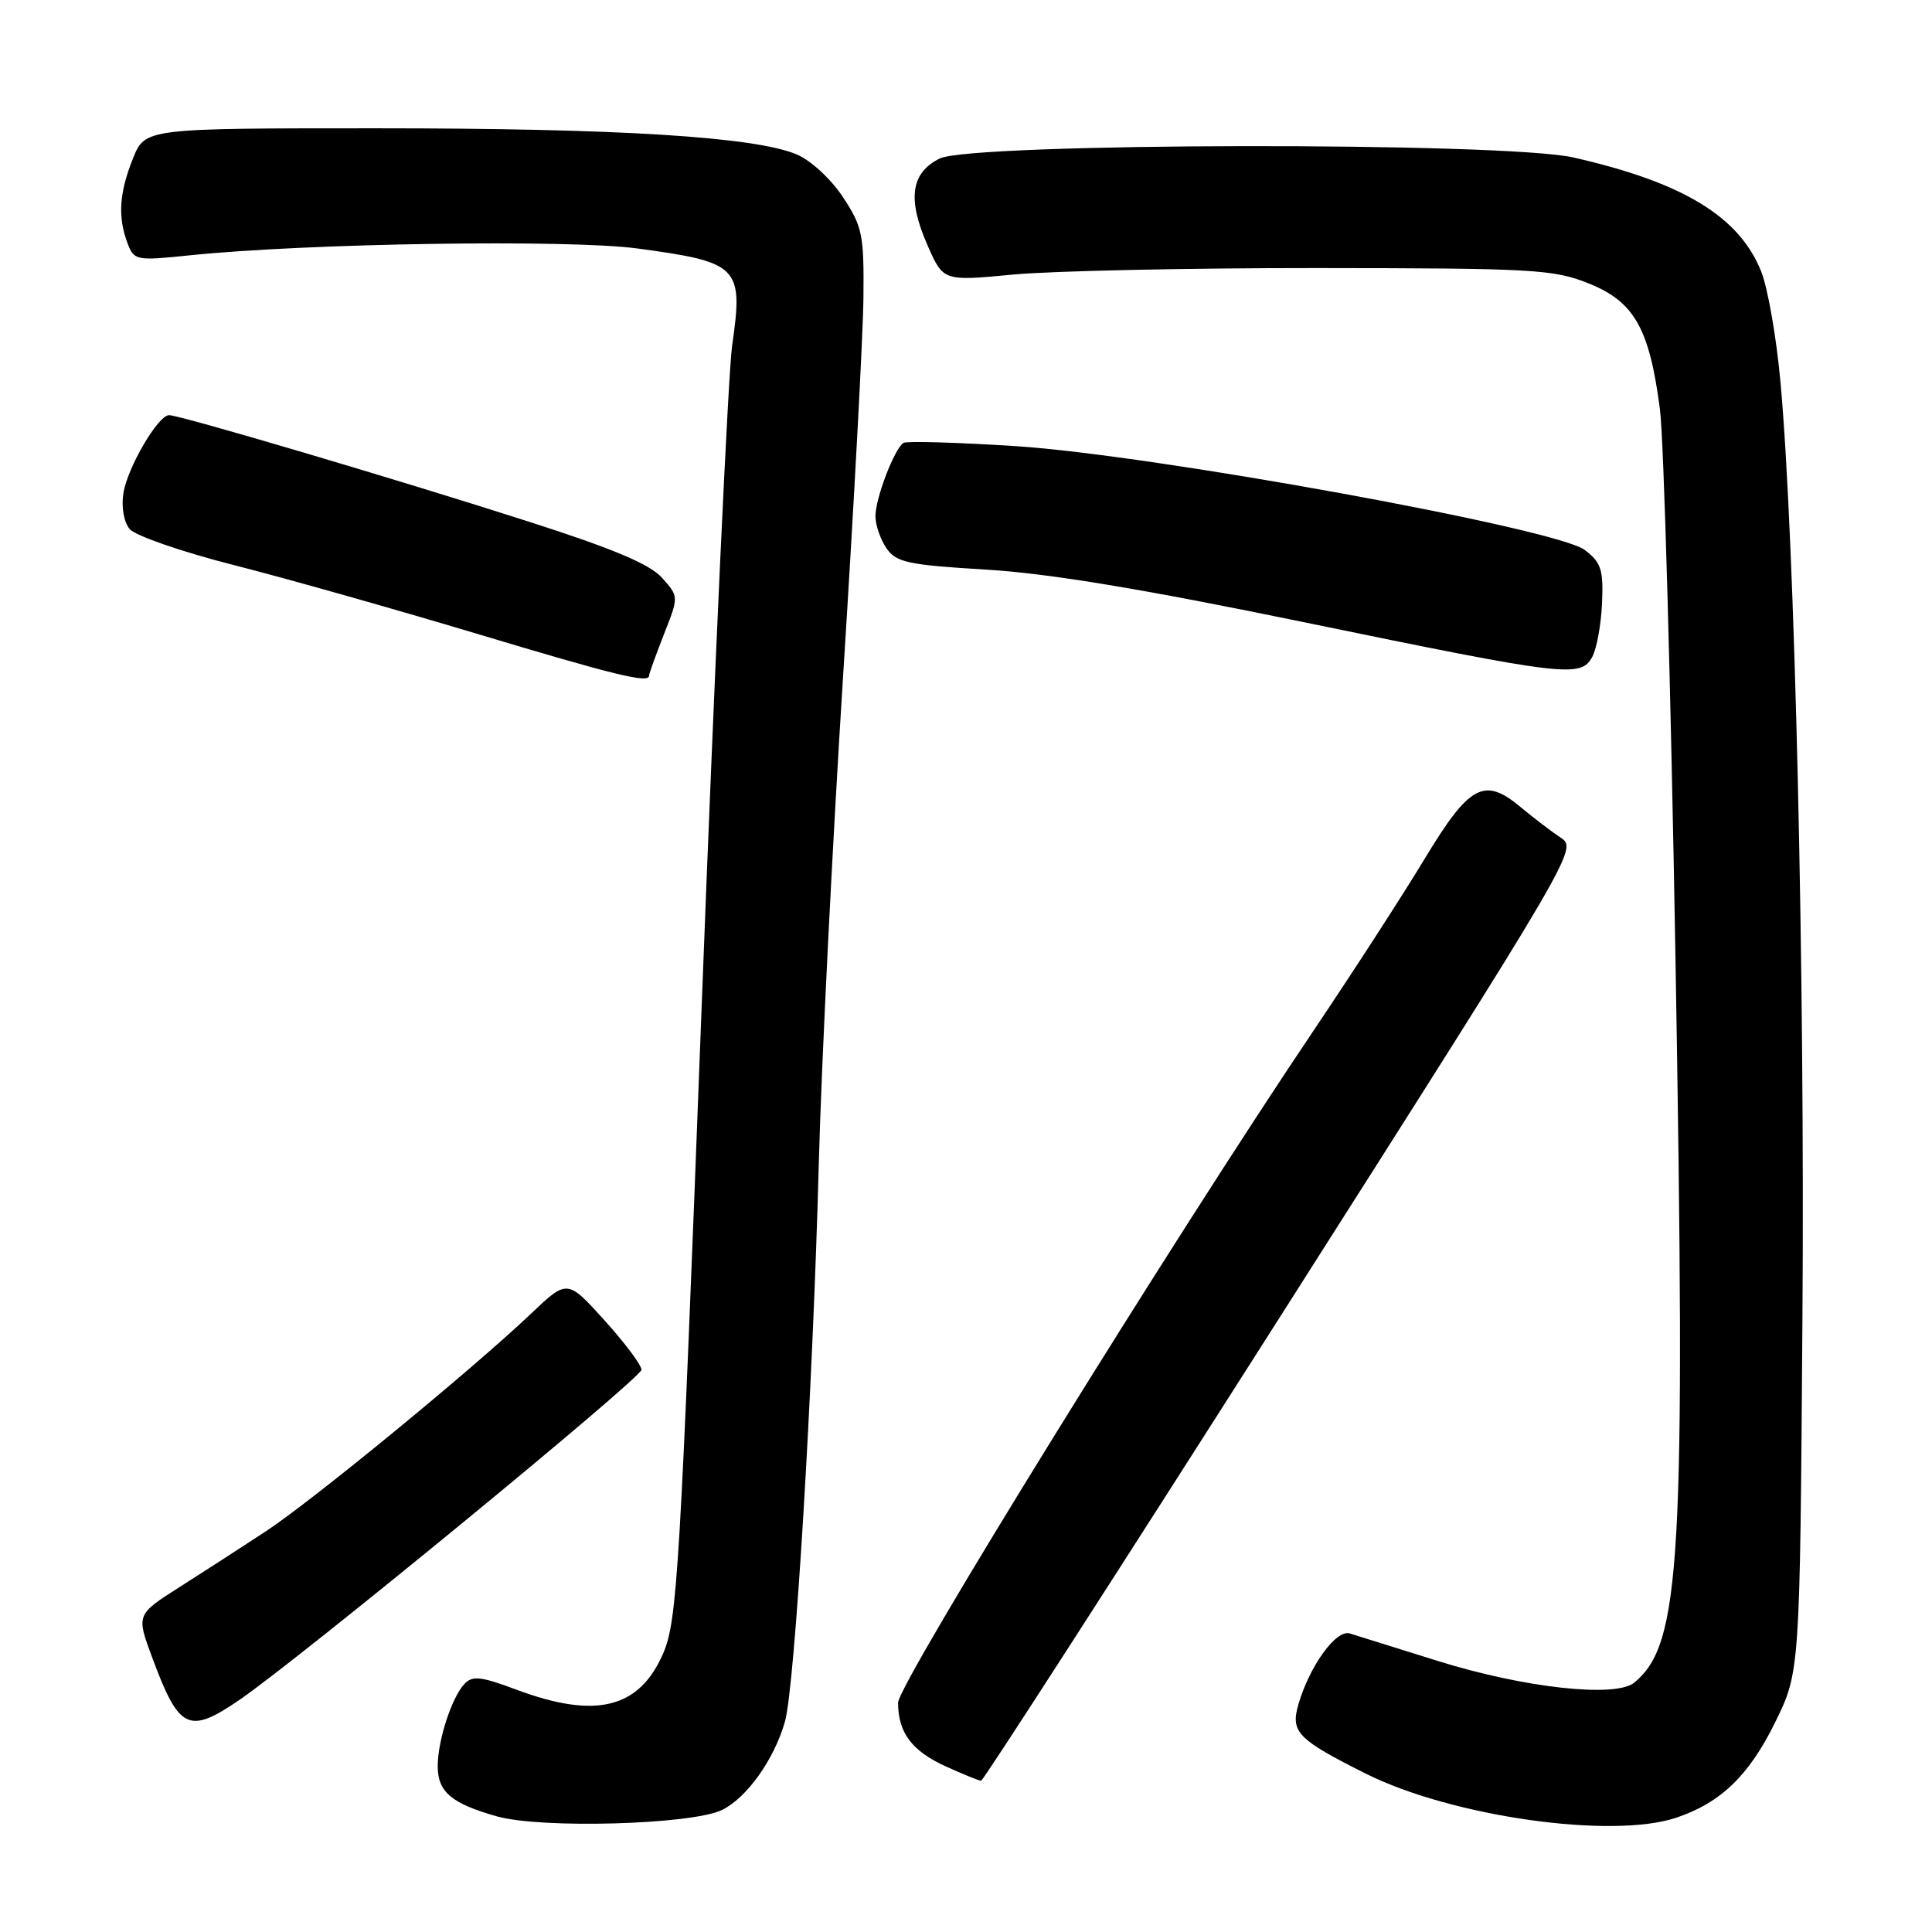 <?xml version="1.0" encoding="UTF-8" standalone="no"?>
<!DOCTYPE svg PUBLIC "-//W3C//DTD SVG 1.1//EN" "http://www.w3.org/Graphics/SVG/1.1/DTD/svg11.dtd" >
<svg xmlns="http://www.w3.org/2000/svg" xmlns:xlink="http://www.w3.org/1999/xlink" version="1.1" viewBox="0 0 256 256">
 <g >
 <path fill="currentColor"
d=" M 95.65 239.84 C 98.94 238.25 102.58 233.15 104.01 228.12 C 105.33 223.46 107.71 184.16 108.50 154.00 C 108.84 141.07 110.29 112.05 111.72 89.50 C 113.15 66.95 114.36 44.42 114.41 39.43 C 114.49 31.08 114.28 30.02 111.68 26.10 C 110.09 23.69 107.43 21.24 105.54 20.45 C 99.95 18.12 81.97 17.00 49.86 17.00 C 19.22 17.00 19.22 17.00 17.61 21.02 C 15.79 25.56 15.59 28.78 16.90 32.23 C 17.77 34.52 18.02 34.57 25.15 33.83 C 40.64 32.23 75.32 31.70 84.43 32.92 C 97.95 34.74 98.52 35.32 97.01 45.80 C 96.49 49.49 94.66 88.93 92.97 133.45 C 90.12 208.37 89.74 214.74 87.88 219.07 C 84.72 226.39 78.95 227.82 68.43 223.89 C 63.70 222.12 62.59 222.00 61.53 223.14 C 59.84 224.95 58.00 230.64 58.00 234.03 C 58.00 237.43 59.81 238.97 65.81 240.67 C 71.66 242.34 91.61 241.78 95.65 239.84 Z  M 222.10 240.86 C 227.98 238.89 231.74 235.28 235.19 228.27 C 238.50 221.55 238.50 221.55 238.83 175.02 C 239.17 128.98 237.83 71.56 235.93 50.72 C 235.40 44.78 234.24 38.15 233.37 35.98 C 230.46 28.69 223.02 24.17 208.50 20.87 C 199.34 18.78 128.69 18.90 124.50 21.01 C 120.67 22.93 120.20 26.40 122.94 32.59 C 125.00 37.26 125.00 37.26 134.25 36.38 C 139.34 35.90 157.45 35.51 174.50 35.52 C 203.19 35.54 205.87 35.69 210.50 37.55 C 216.56 39.98 218.56 43.52 219.95 54.24 C 220.47 58.23 221.39 90.97 222.01 127.00 C 223.37 206.90 222.75 217.82 216.56 222.95 C 214.09 225.00 201.94 223.66 190.50 220.08 C 185.00 218.36 179.76 216.72 178.85 216.44 C 177.04 215.88 173.50 220.78 172.03 225.89 C 170.99 229.52 171.96 230.50 180.98 235.02 C 192.36 240.71 213.56 243.72 222.10 240.86 Z  M 169.78 174.23 C 208.89 112.76 209.04 112.49 206.80 111.00 C 205.56 110.17 203.19 108.36 201.52 106.97 C 196.67 102.90 194.71 103.96 188.76 113.82 C 185.88 118.59 179.32 128.73 174.20 136.34 C 155.32 164.36 119.00 223.10 119.00 225.62 C 119.00 229.58 120.83 232.02 125.33 234.06 C 127.62 235.10 129.72 235.96 130.00 235.96 C 130.28 235.96 148.17 208.19 169.78 174.23 Z  M 31.72 225.25 C 39.67 219.81 85.00 182.59 85.00 181.50 C 85.00 180.88 82.79 177.93 80.09 174.94 C 75.17 169.50 75.17 169.50 70.34 174.09 C 62.52 181.51 41.53 198.74 35.28 202.87 C 32.10 204.96 26.92 208.31 23.77 210.31 C 18.05 213.95 18.05 213.95 20.20 219.72 C 23.73 229.22 25.01 229.84 31.72 225.25 Z  M 86.00 89.54 C 86.00 89.28 86.89 86.82 87.97 84.06 C 89.95 79.05 89.95 79.05 87.72 76.56 C 86.11 74.75 81.23 72.70 70.00 69.10 C 52.72 63.55 23.78 54.99 22.40 55.01 C 20.93 55.03 16.88 61.97 16.35 65.36 C 16.06 67.18 16.41 69.17 17.18 70.10 C 17.91 70.98 24.12 73.13 31.00 74.88 C 37.88 76.63 52.27 80.70 63.00 83.92 C 81.57 89.50 86.00 90.58 86.00 89.54 Z  M 211.00 87.01 C 211.58 85.91 212.16 82.71 212.28 79.90 C 212.47 75.47 212.16 74.52 209.98 72.87 C 206.24 70.02 152.71 60.27 134.50 59.11 C 126.80 58.62 120.16 58.43 119.73 58.68 C 118.54 59.39 116.00 66.00 116.00 68.40 C 116.00 69.59 116.67 71.50 117.48 72.67 C 118.78 74.53 120.33 74.86 130.73 75.48 C 139.05 75.99 151.43 78.04 173.00 82.49 C 207.60 89.62 209.48 89.85 211.00 87.01 Z "/>
</g>
</svg>